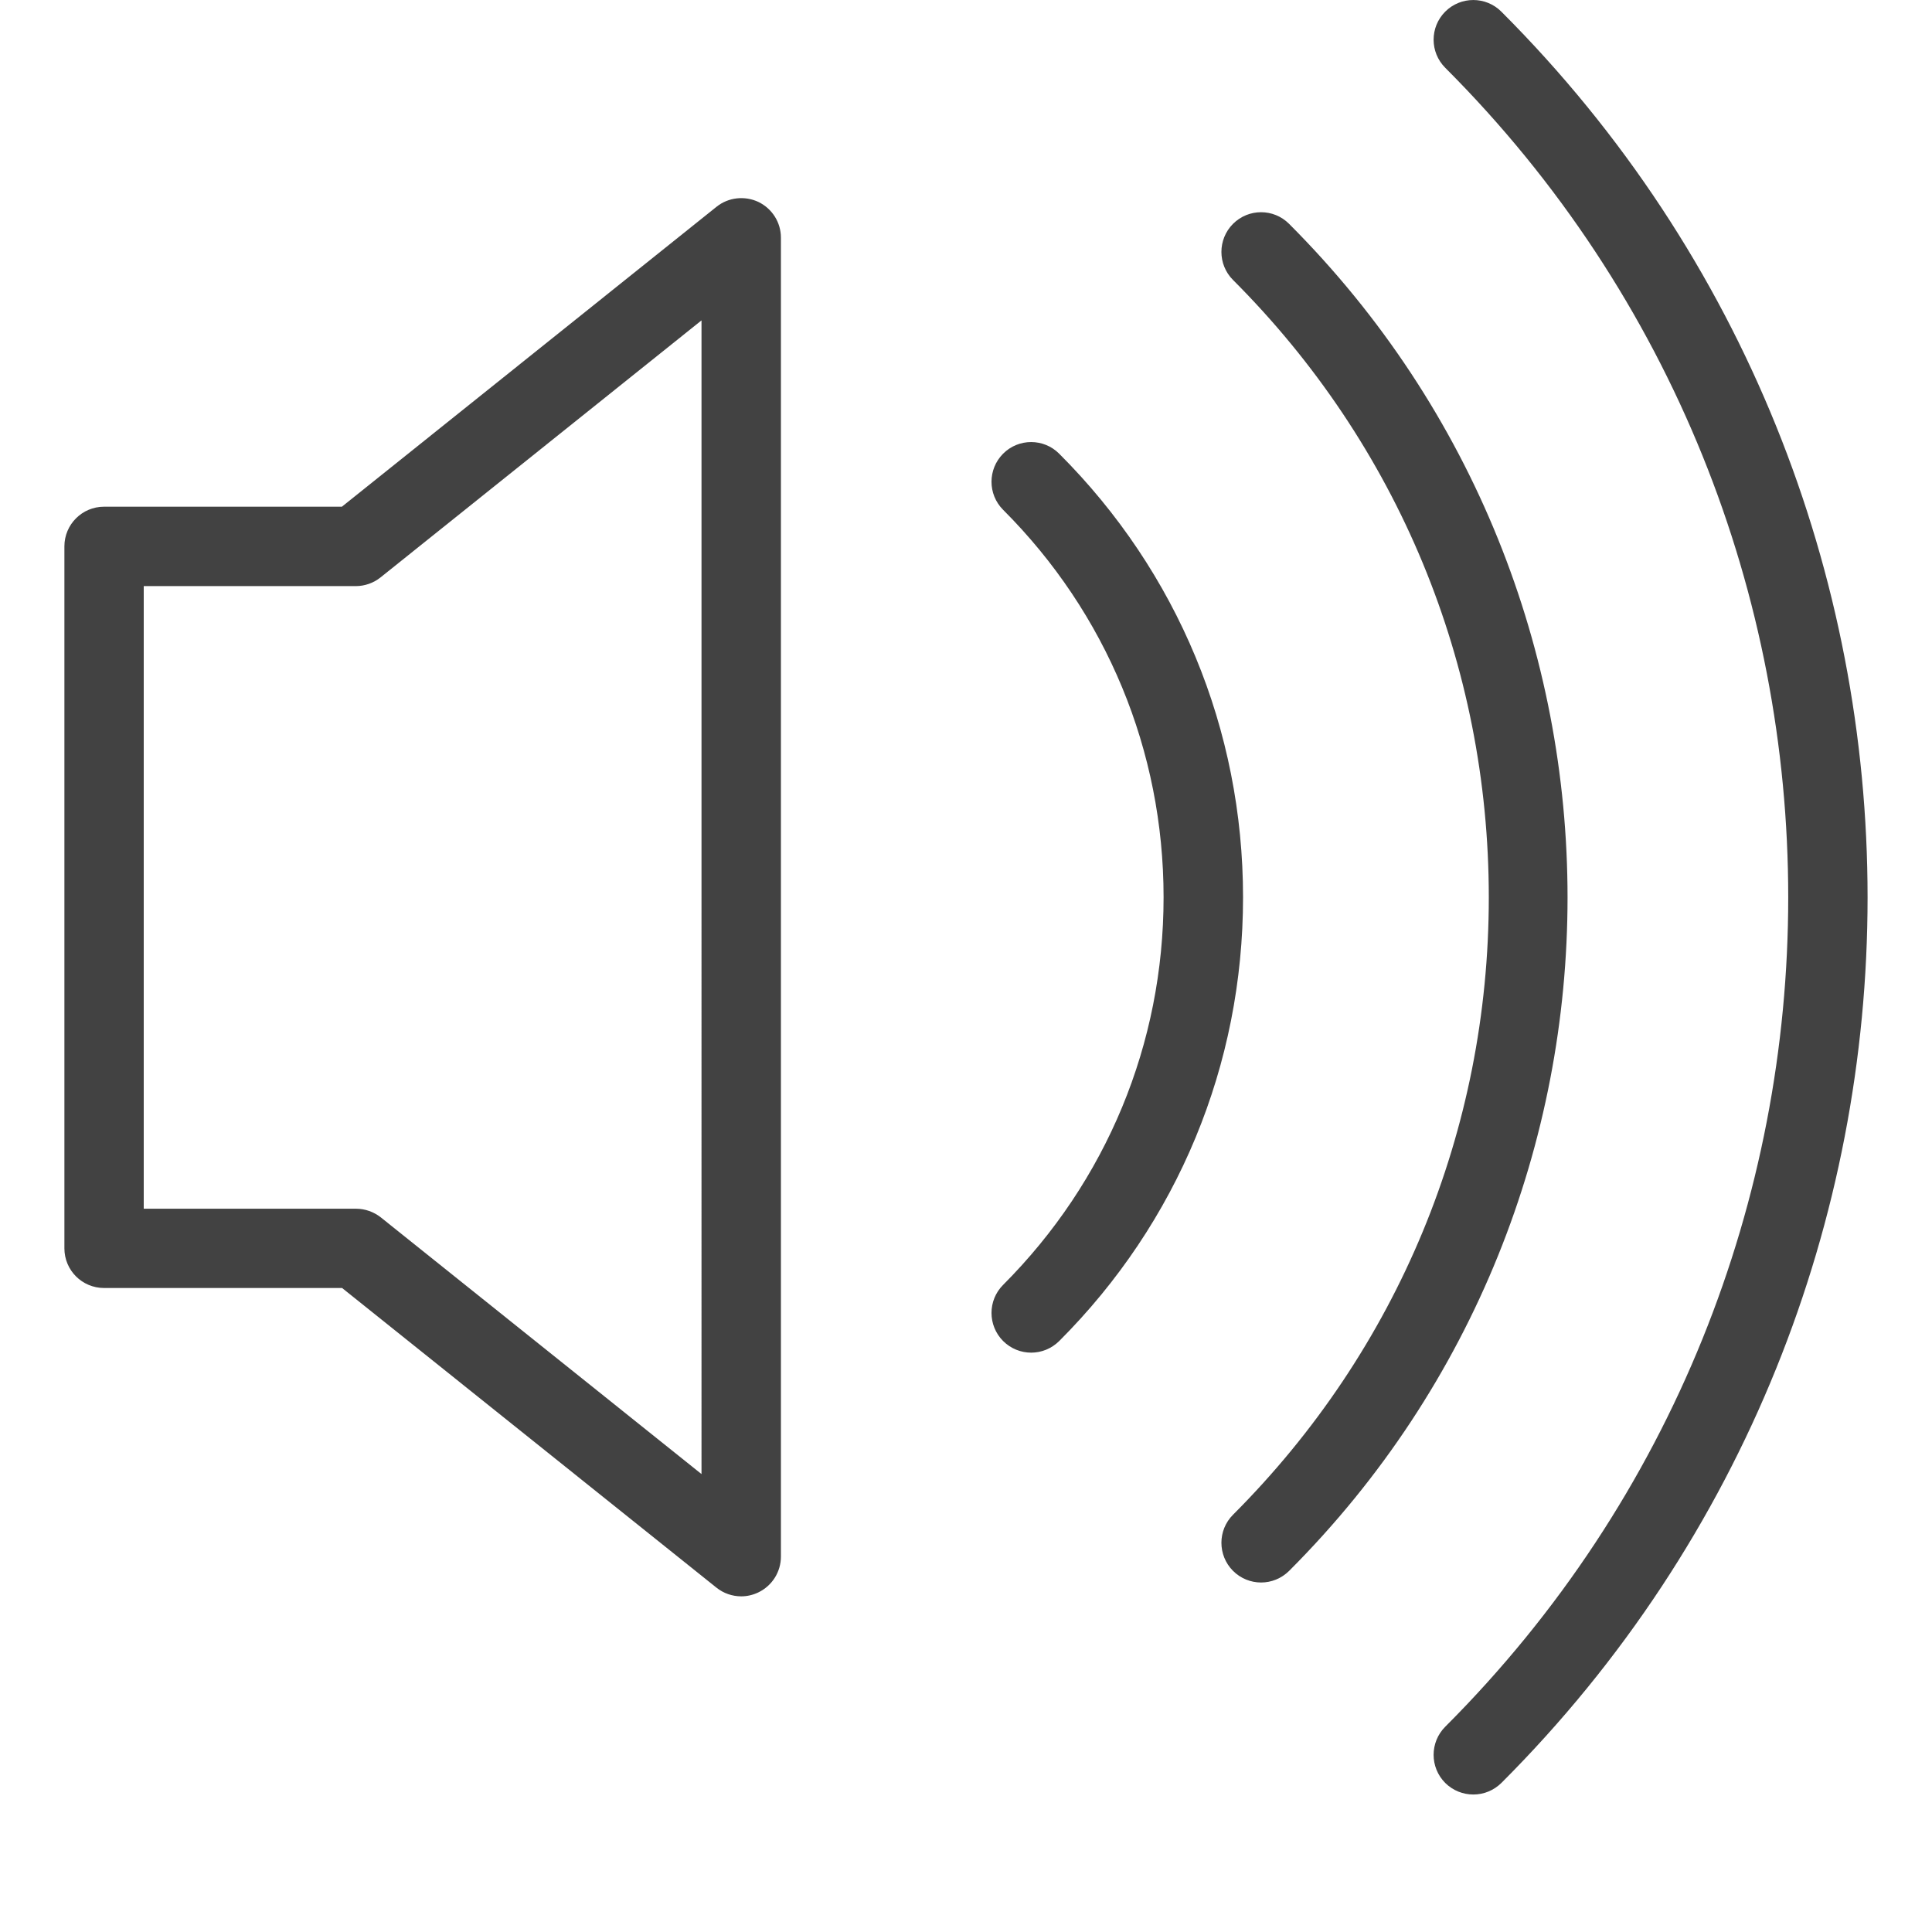 <?xml version="1.0" encoding="utf-8"?>
<!-- Generator: Adobe Illustrator 15.0.0, SVG Export Plug-In . SVG Version: 6.00 Build 0)  -->
<!DOCTYPE svg PUBLIC "-//W3C//DTD SVG 1.0//EN" "http://www.w3.org/TR/2001/REC-SVG-20010904/DTD/svg10.dtd">
<svg version="1.0" id="Layer_1" xmlns="http://www.w3.org/2000/svg" xmlns:xlink="http://www.w3.org/1999/xlink" x="0px" y="0px"
	 width="30px" height="30px" viewBox="0 0 30 30" enable-background="new 0 0 30 30" xml:space="preserve">
<g>
	<g>
		<path fill="#424242" d="M16.447,7.045c-0.24-0.241-0.631-0.241-0.871,0c-0.24,0.241-0.24,0.631,0,0.871
			c1.606,1.606,2.492,3.743,2.492,6.017s-0.886,4.41-2.492,6.019c-0.24,0.24-0.24,0.63,0,0.871c0.12,0.12,0.278,0.181,0.436,0.181
			c0.158,0,0.315-0.061,0.436-0.181c1.84-1.84,2.854-4.287,2.854-6.89S18.287,8.884,16.447,7.045z M11.777,3.136
			c-0.213-0.1-0.467-0.073-0.651,0.075L5.309,7.868H1.616C1.275,7.868,1,8.144,1,8.484v10.9c0,0.341,0.275,0.616,0.616,0.616h3.696
			l5.813,4.653c0.111,0.089,0.248,0.135,0.385,0.135c0.091,0,0.182-0.021,0.267-0.062c0.213-0.103,0.349-0.318,0.349-0.555V3.692
			C12.127,3.455,11.991,3.24,11.777,3.136z M10.895,22.891l-4.981-3.987c-0.109-0.086-0.245-0.135-0.385-0.135H2.232V9.101h3.292
			c0.14,0,0.276-0.048,0.385-0.135l4.984-3.991V22.891z M20.017,3.476c-0.24-0.241-0.63-0.241-0.871,0
			c-0.24,0.241-0.24,0.631,0,0.871c2.561,2.561,3.972,5.966,3.972,9.587s-1.411,7.025-3.972,9.587c-0.24,0.24-0.24,0.63,0,0.871
			c0.12,0.12,0.278,0.181,0.436,0.181c0.158,0,0.315-0.061,0.436-0.181C25.782,18.625,25.782,9.242,20.017,3.476z M23.313,0.181
			c-0.241-0.241-0.631-0.241-0.872,0c-0.24,0.241-0.24,0.63,0,0.871c7.102,7.103,7.102,18.659,0,25.761
			c-0.24,0.241-0.24,0.631,0,0.872c0.121,0.12,0.278,0.18,0.437,0.18c0.157,0,0.314-0.06,0.436-0.18
			C30.895,20.103,30.895,7.764,23.313,0.181z"/>
	</g>
</g>
</svg>

